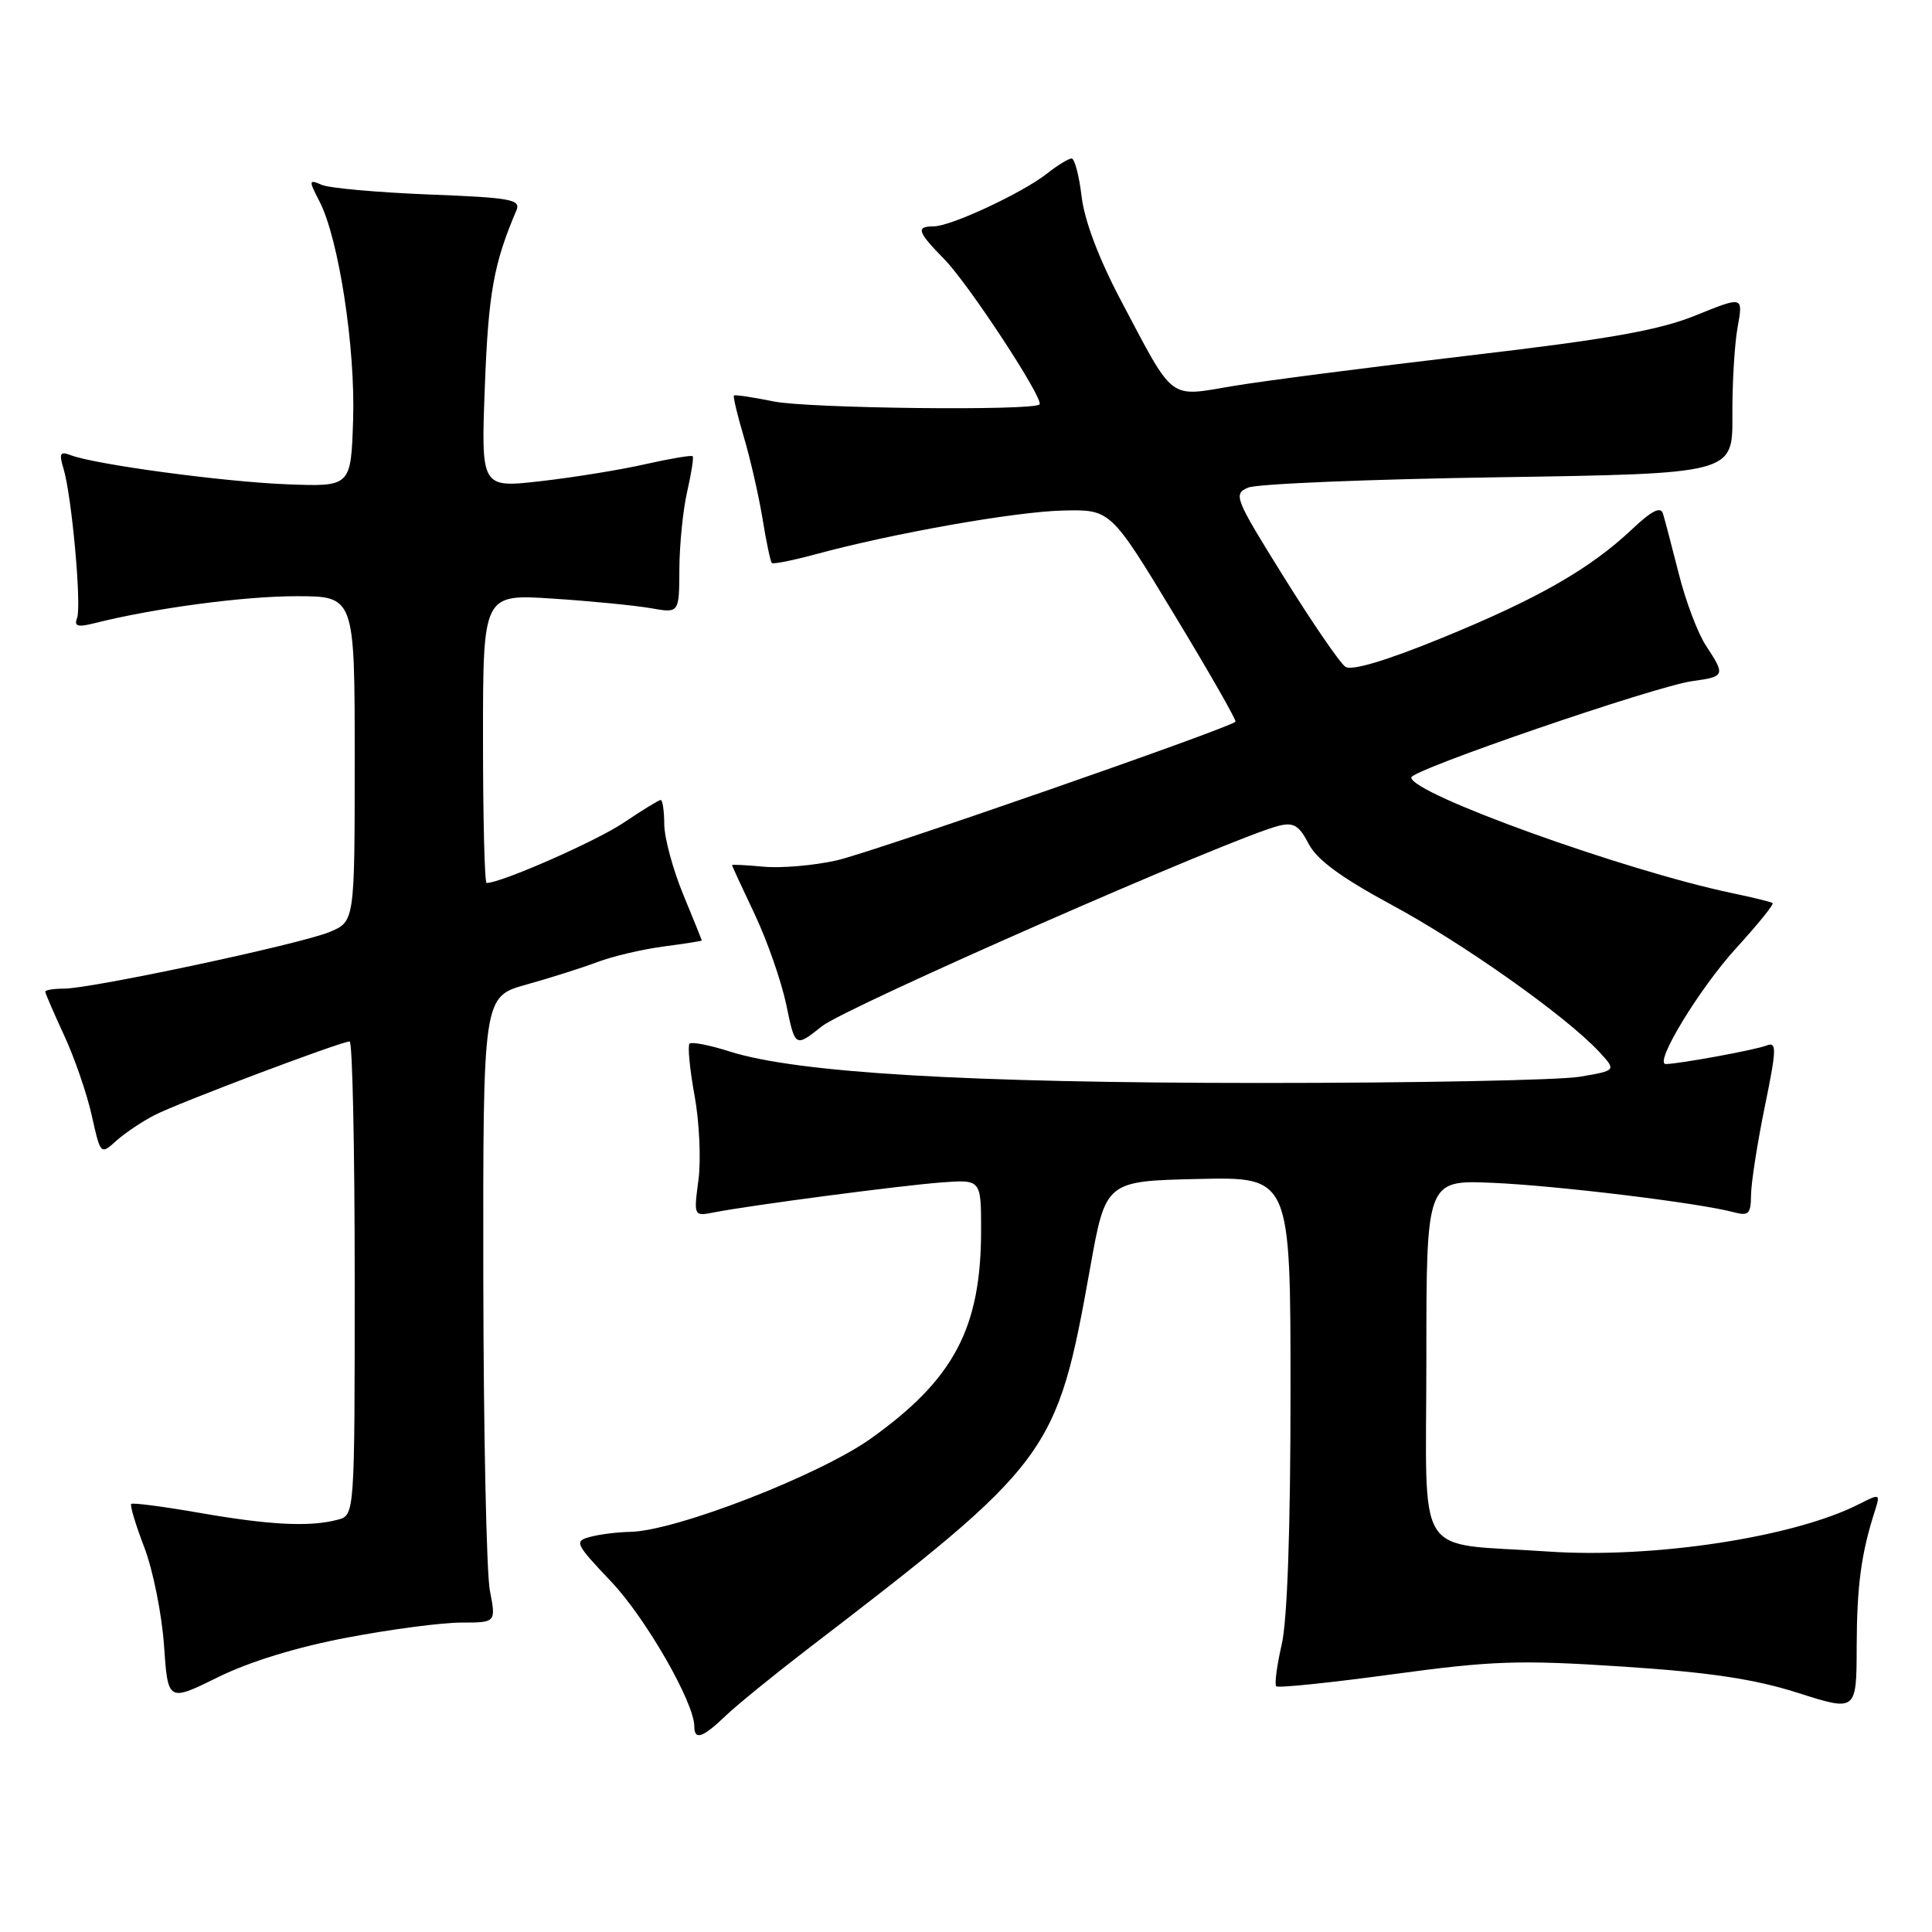 <?xml version="1.0" encoding="UTF-8" standalone="no"?>
<!DOCTYPE svg PUBLIC "-//W3C//DTD SVG 1.1//EN" "http://www.w3.org/Graphics/SVG/1.1/DTD/svg11.dtd" >
<svg xmlns="http://www.w3.org/2000/svg" xmlns:xlink="http://www.w3.org/1999/xlink" version="1.1" viewBox="0 0 256 256">
 <g >
 <path fill="currentColor"
d=" M 96.10 227.40 C 97.59 225.97 102.42 222.04 106.83 218.65 C 139.33 193.72 140.01 192.80 144.45 168.00 C 146.51 156.50 146.51 156.50 158.76 156.22 C 171.00 155.94 171.00 155.94 171.00 184.39 C 171.00 202.58 170.58 214.68 169.83 217.92 C 169.19 220.71 168.86 223.19 169.11 223.44 C 169.36 223.69 176.29 222.97 184.53 221.85 C 197.78 220.05 201.28 219.93 215.00 220.83 C 226.57 221.59 232.47 222.48 238.25 224.32 C 246.00 226.79 246.00 226.79 246.02 218.14 C 246.05 210.08 246.61 205.87 248.44 200.18 C 249.16 197.91 249.11 197.89 246.34 199.30 C 237.69 203.71 219.00 206.55 205.04 205.58 C 187.15 204.34 189.00 207.28 189.00 180.07 C 189.00 156.36 189.00 156.36 197.75 156.73 C 206.21 157.09 225.15 159.39 229.75 160.63 C 231.70 161.15 232.00 160.85 232.02 158.37 C 232.03 156.79 232.84 151.55 233.83 146.71 C 235.43 138.90 235.45 138.00 234.06 138.54 C 232.61 139.12 222.46 140.98 220.73 140.99 C 219.08 141.01 225.17 130.98 230.08 125.60 C 232.93 122.48 235.09 119.81 234.88 119.66 C 234.67 119.51 232.25 118.91 229.50 118.34 C 215.21 115.34 187.00 105.17 187.00 103.02 C 187.00 102.02 219.39 90.91 224.25 90.25 C 228.58 89.66 228.64 89.49 226.06 85.57 C 224.99 83.96 223.37 79.69 222.46 76.07 C 221.54 72.46 220.60 68.86 220.36 68.08 C 220.05 67.06 218.89 67.64 216.22 70.16 C 210.64 75.41 203.74 79.35 191.04 84.54 C 183.71 87.54 179.11 88.91 178.28 88.36 C 177.57 87.89 173.91 82.55 170.14 76.50 C 163.60 66.00 163.38 65.46 165.39 64.61 C 166.55 64.11 181.47 63.50 198.55 63.24 C 229.59 62.76 229.59 62.76 229.55 55.13 C 229.52 50.93 229.83 45.64 230.24 43.37 C 230.99 39.24 230.99 39.24 224.74 41.77 C 219.85 43.76 213.34 44.92 194.57 47.12 C 181.40 48.67 167.34 50.48 163.32 51.16 C 154.74 52.60 155.67 53.32 148.52 39.80 C 145.61 34.29 143.70 29.25 143.32 26.05 C 142.99 23.27 142.39 21.00 142.00 21.00 C 141.60 21.00 140.12 21.90 138.72 23.01 C 135.44 25.58 126.02 29.98 123.75 29.99 C 121.32 30.00 121.54 30.70 125.12 34.34 C 128.33 37.60 138.39 52.94 137.74 53.59 C 136.87 54.46 107.04 54.12 102.50 53.19 C 99.75 52.63 97.39 52.28 97.25 52.41 C 97.12 52.55 97.71 55.03 98.57 57.93 C 99.43 60.83 100.54 65.69 101.04 68.74 C 101.53 71.78 102.09 74.42 102.27 74.60 C 102.45 74.78 105.05 74.26 108.05 73.45 C 118.27 70.67 134.49 67.80 140.83 67.65 C 147.16 67.50 147.16 67.50 155.58 81.41 C 160.22 89.07 163.87 95.46 163.71 95.63 C 162.82 96.52 115.52 112.96 110.85 114.01 C 107.82 114.69 103.46 115.06 101.17 114.84 C 98.88 114.63 97.00 114.53 97.00 114.63 C 97.00 114.74 98.35 117.67 100.01 121.16 C 101.66 124.65 103.54 130.04 104.19 133.15 C 105.36 138.81 105.36 138.81 108.93 135.97 C 112.13 133.43 163.35 110.95 169.41 109.43 C 171.41 108.93 172.13 109.36 173.40 111.81 C 174.50 113.93 177.70 116.28 184.42 119.91 C 193.92 125.03 207.45 134.61 211.85 139.32 C 214.20 141.85 214.20 141.85 209.35 142.67 C 206.68 143.13 187.62 143.50 167.00 143.50 C 128.06 143.49 105.61 142.16 96.69 139.33 C 94.04 138.48 91.65 138.02 91.37 138.29 C 91.10 138.57 91.39 141.65 92.03 145.15 C 92.67 148.64 92.90 153.68 92.55 156.34 C 91.91 161.18 91.91 161.18 94.70 160.63 C 99.63 159.68 119.32 157.09 124.75 156.68 C 130.00 156.29 130.00 156.29 130.00 162.99 C 130.00 175.97 126.42 182.74 115.40 190.61 C 108.57 195.48 89.49 202.88 83.50 202.98 C 81.85 203.01 79.47 203.30 78.22 203.64 C 76.05 204.22 76.19 204.51 81.00 209.59 C 85.58 214.43 92.00 225.61 92.00 228.75 C 92.00 230.64 93.11 230.27 96.10 227.40 Z  M 46.00 216.99 C 51.77 215.89 58.57 215.00 61.11 215.00 C 65.73 215.00 65.73 215.00 64.91 210.75 C 64.46 208.41 64.07 189.75 64.04 169.28 C 64.00 132.06 64.00 132.06 69.75 130.46 C 72.91 129.58 77.14 128.24 79.15 127.48 C 81.16 126.72 85.10 125.79 87.90 125.42 C 90.71 125.05 93.00 124.69 93.00 124.62 C 92.99 124.55 91.88 121.80 90.52 118.50 C 89.16 115.20 88.04 111.04 88.02 109.25 C 88.01 107.46 87.80 106.00 87.55 106.00 C 87.30 106.00 85.09 107.36 82.64 109.01 C 79.02 111.45 66.41 117.00 64.48 117.00 C 64.21 117.00 64.00 108.38 64.00 97.85 C 64.00 78.71 64.00 78.71 73.25 79.32 C 78.34 79.65 84.19 80.23 86.25 80.59 C 90.00 81.26 90.00 81.26 90.02 75.38 C 90.04 72.15 90.50 67.53 91.06 65.12 C 91.61 62.71 91.94 60.61 91.78 60.45 C 91.62 60.29 88.79 60.77 85.49 61.51 C 82.20 62.26 75.95 63.27 71.62 63.76 C 63.73 64.66 63.73 64.66 64.25 51.08 C 64.72 38.80 65.42 34.92 68.43 27.87 C 69.04 26.43 67.69 26.19 56.81 25.77 C 50.04 25.50 43.67 24.93 42.65 24.50 C 40.90 23.75 40.88 23.87 42.33 26.68 C 44.88 31.60 47.10 46.06 46.79 55.64 C 46.50 64.50 46.50 64.50 38.00 64.17 C 29.58 63.84 12.59 61.55 9.36 60.31 C 7.97 59.77 7.80 60.08 8.41 62.08 C 9.51 65.68 10.83 80.28 10.21 81.90 C 9.79 83.00 10.30 83.14 12.59 82.56 C 20.41 80.59 32.28 79.00 39.25 79.00 C 47.00 79.00 47.00 79.00 47.00 100.55 C 47.00 122.10 47.00 122.10 43.68 123.49 C 39.86 125.09 12.12 131.00 8.46 131.00 C 7.11 131.00 6.00 131.18 6.00 131.40 C 6.00 131.62 7.12 134.21 8.48 137.15 C 9.85 140.09 11.50 144.87 12.15 147.77 C 13.32 153.03 13.33 153.04 15.41 151.16 C 16.56 150.13 18.85 148.59 20.50 147.75 C 23.66 146.12 45.19 138.00 46.33 138.00 C 46.70 138.00 47.00 152.12 47.00 169.38 C 47.00 200.77 47.00 200.77 44.75 201.37 C 41.08 202.35 35.80 202.09 26.49 200.47 C 21.67 199.63 17.57 199.09 17.39 199.28 C 17.20 199.47 17.98 202.07 19.13 205.06 C 20.27 208.05 21.44 213.88 21.73 218.00 C 22.25 225.51 22.25 225.51 28.88 222.24 C 33.04 220.18 39.40 218.23 46.00 216.99 Z "/>
</g>
</svg>